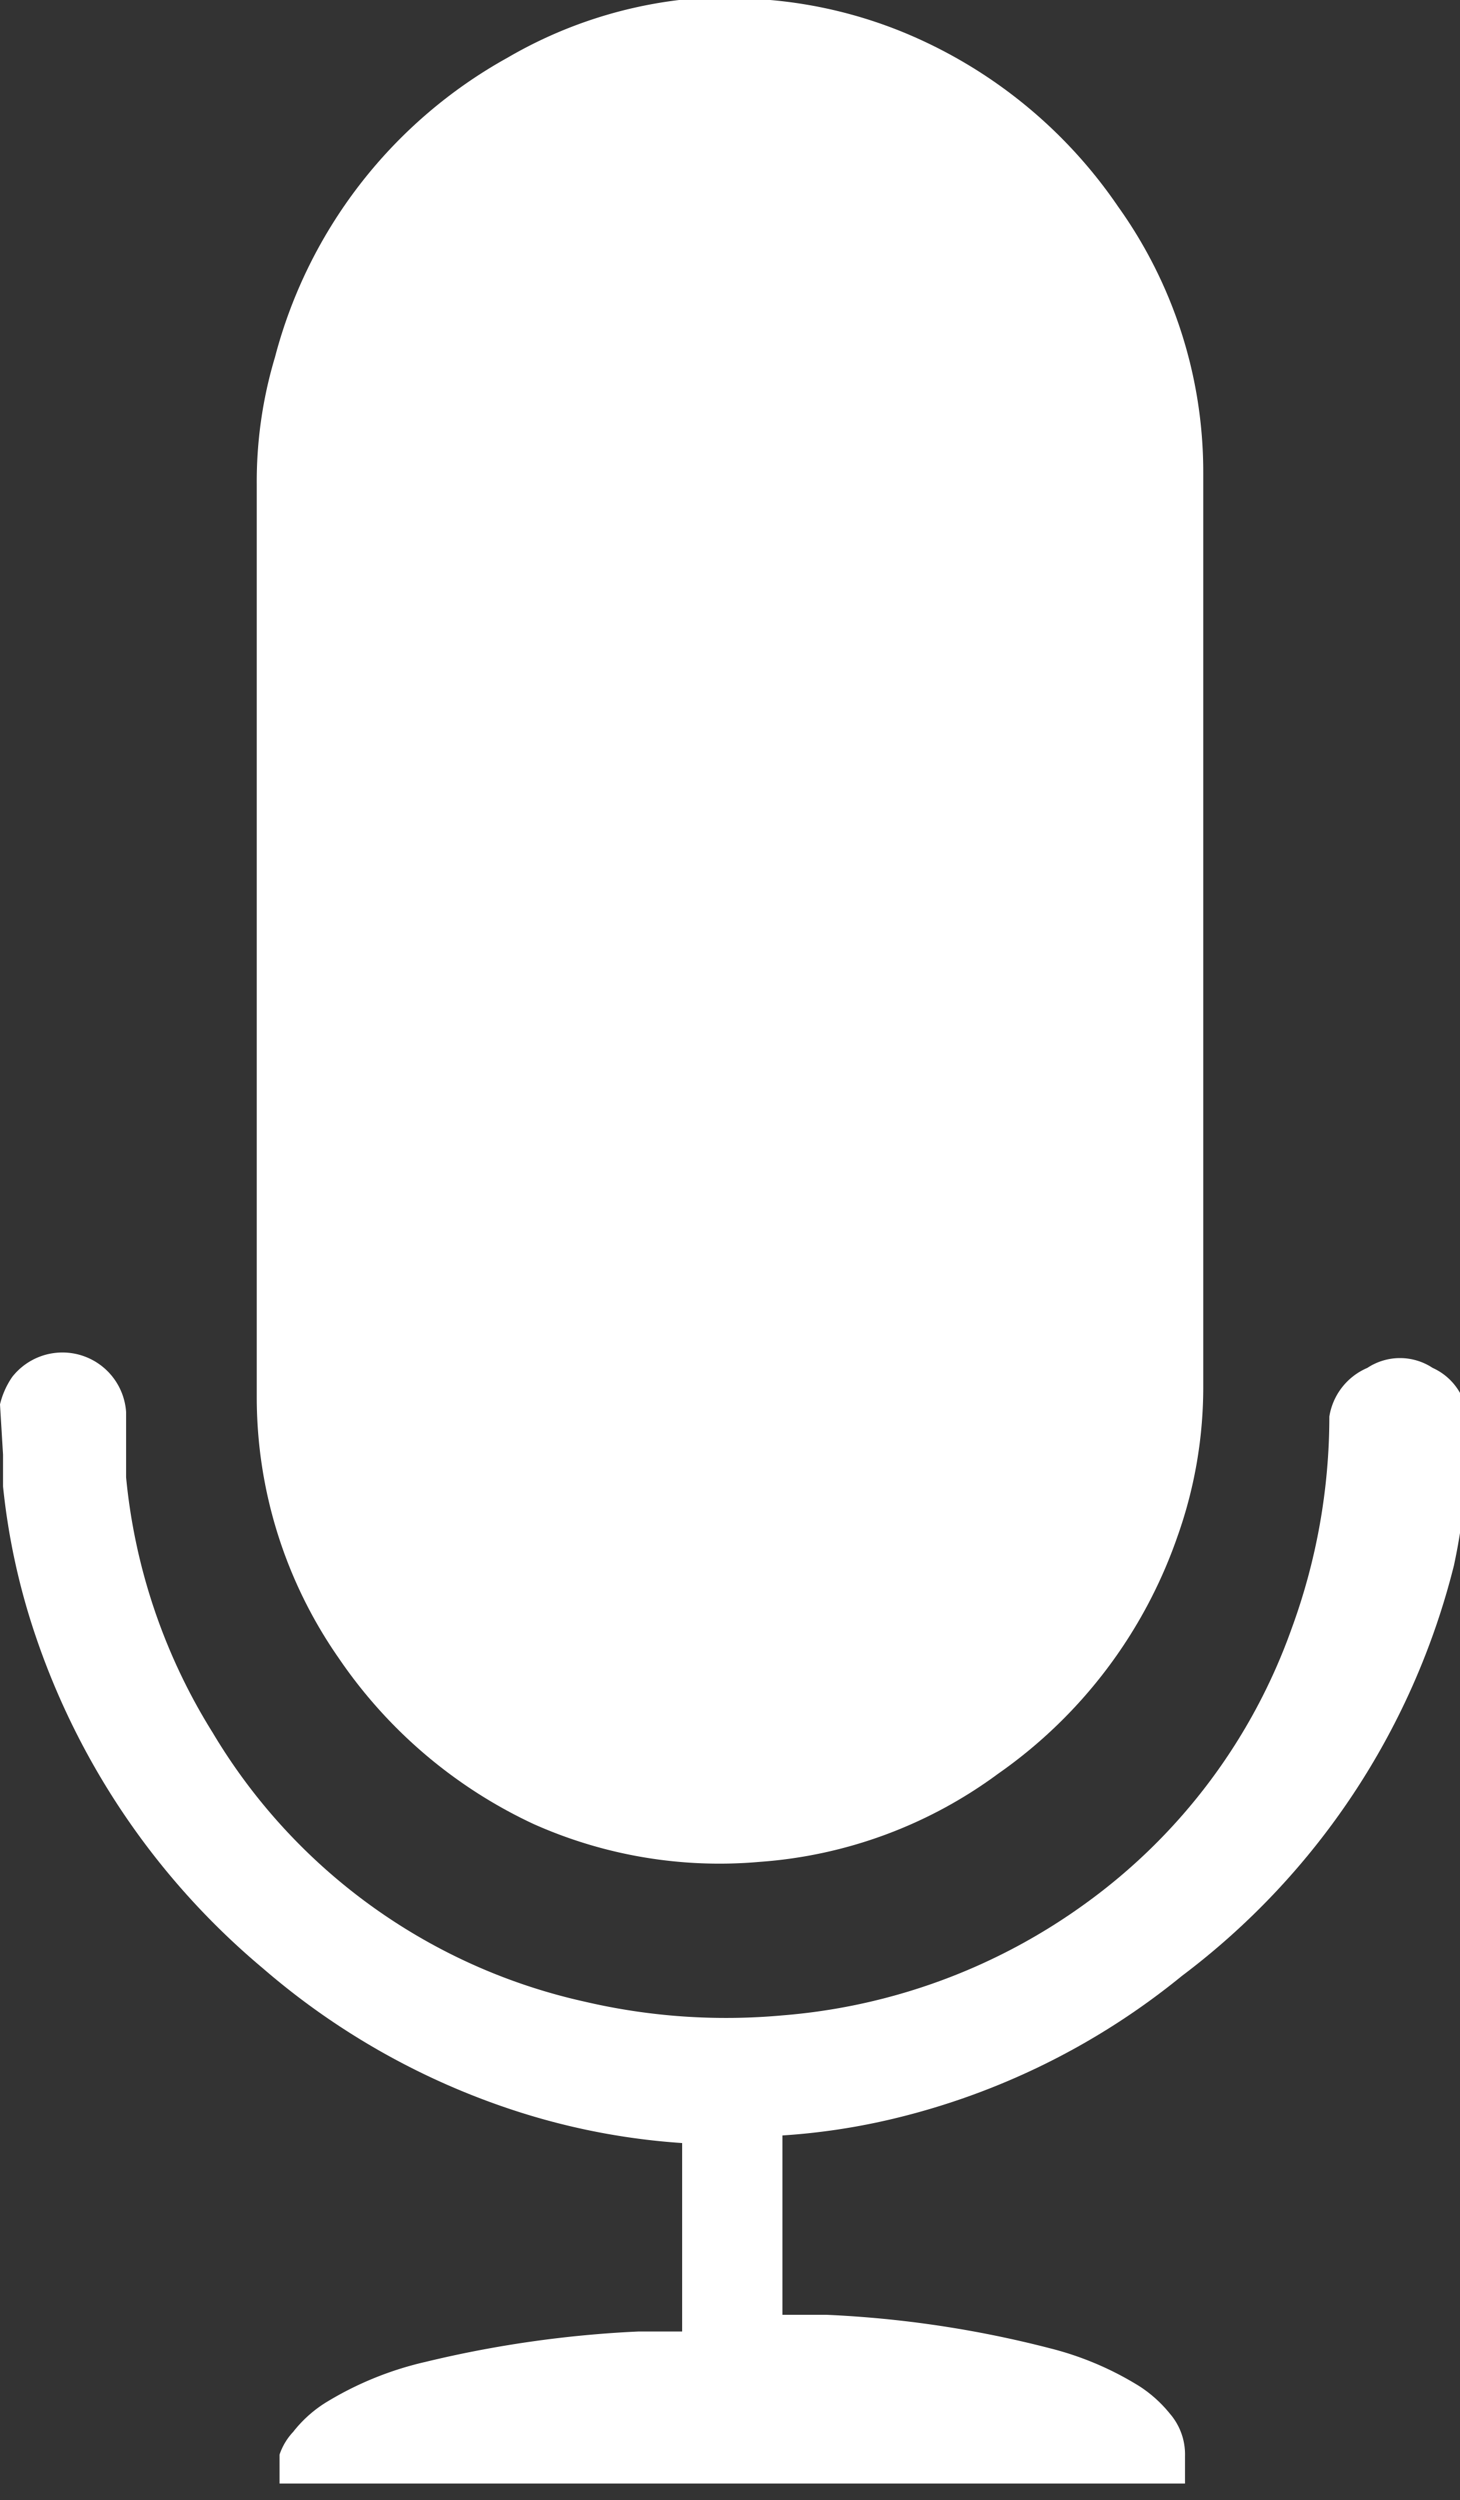 <svg xmlns="http://www.w3.org/2000/svg" viewBox="0 0 9.61 16.45"><rect x="0" y="0" width="9.61" height="16.45" fill="#333333" stroke="none"/><defs><style>.cls-1{fill:#fff;}</style></defs><title>Recurso 13-vector</title><g id="Capa_2" data-name="Capa 2"><g id="Capa_1-2" data-name="Capa 1"><path class="cls-1" d="M4.67,0h.4a3,3,0,0,1,.87.21A3.17,3.17,0,0,1,7.36,1.36a3,3,0,0,1,.56,1.75q0,3,0,6a2.93,2.93,0,0,1-.17,1,3.17,3.17,0,0,1-1.18,1.56A3,3,0,0,1,5,12.25,3,3,0,0,1,3.51,12a3.17,3.17,0,0,1-1.28-1.09,3,3,0,0,1-.54-1.72q0-3,0-6a2.85,2.85,0,0,1,.12-.84A3.17,3.17,0,0,1,3.34.38,2.94,2.94,0,0,1,4.47,0Z"/><path class="cls-1" d="M0,9.24a.54.54,0,0,1,.08-.18.42.42,0,0,1,.75.23c0,.14,0,.29,0,.43A3.86,3.86,0,0,0,1.4,11.4a3.81,3.81,0,0,0,2.45,1.77,4.09,4.09,0,0,0,1.3.09,3.93,3.93,0,0,0,2-.74,3.8,3.8,0,0,0,1.35-1.8,4.05,4.05,0,0,0,.25-1.4A.42.42,0,0,1,9,9a.39.39,0,0,1,.43,0,.39.39,0,0,1,.23.36,4.07,4.07,0,0,1-.09.94A4.85,4.85,0,0,1,7.78,13a4.75,4.75,0,0,1-1.9.94,4.34,4.34,0,0,1-.73.11s0,0,0,0q0,.59,0,1.18v0h.29a7.13,7.13,0,0,1,1.47.22,2.07,2.07,0,0,1,.59.25.85.85,0,0,1,.2.18.41.41,0,0,1,.1.28c0,.06,0,.12,0,.18H1.84c0-.06,0-.12,0-.19A.41.41,0,0,1,1.93,16a.83.83,0,0,1,.21-.19,2.19,2.19,0,0,1,.66-.27,7.4,7.4,0,0,1,1.4-.2h.29V14.1h0a4.53,4.53,0,0,1-1.06-.2,4.82,4.82,0,0,1-1.7-.95A4.9,4.9,0,0,1,.24,10.78a4.47,4.47,0,0,1-.22-1l0-.21Z"/></g></g></svg>